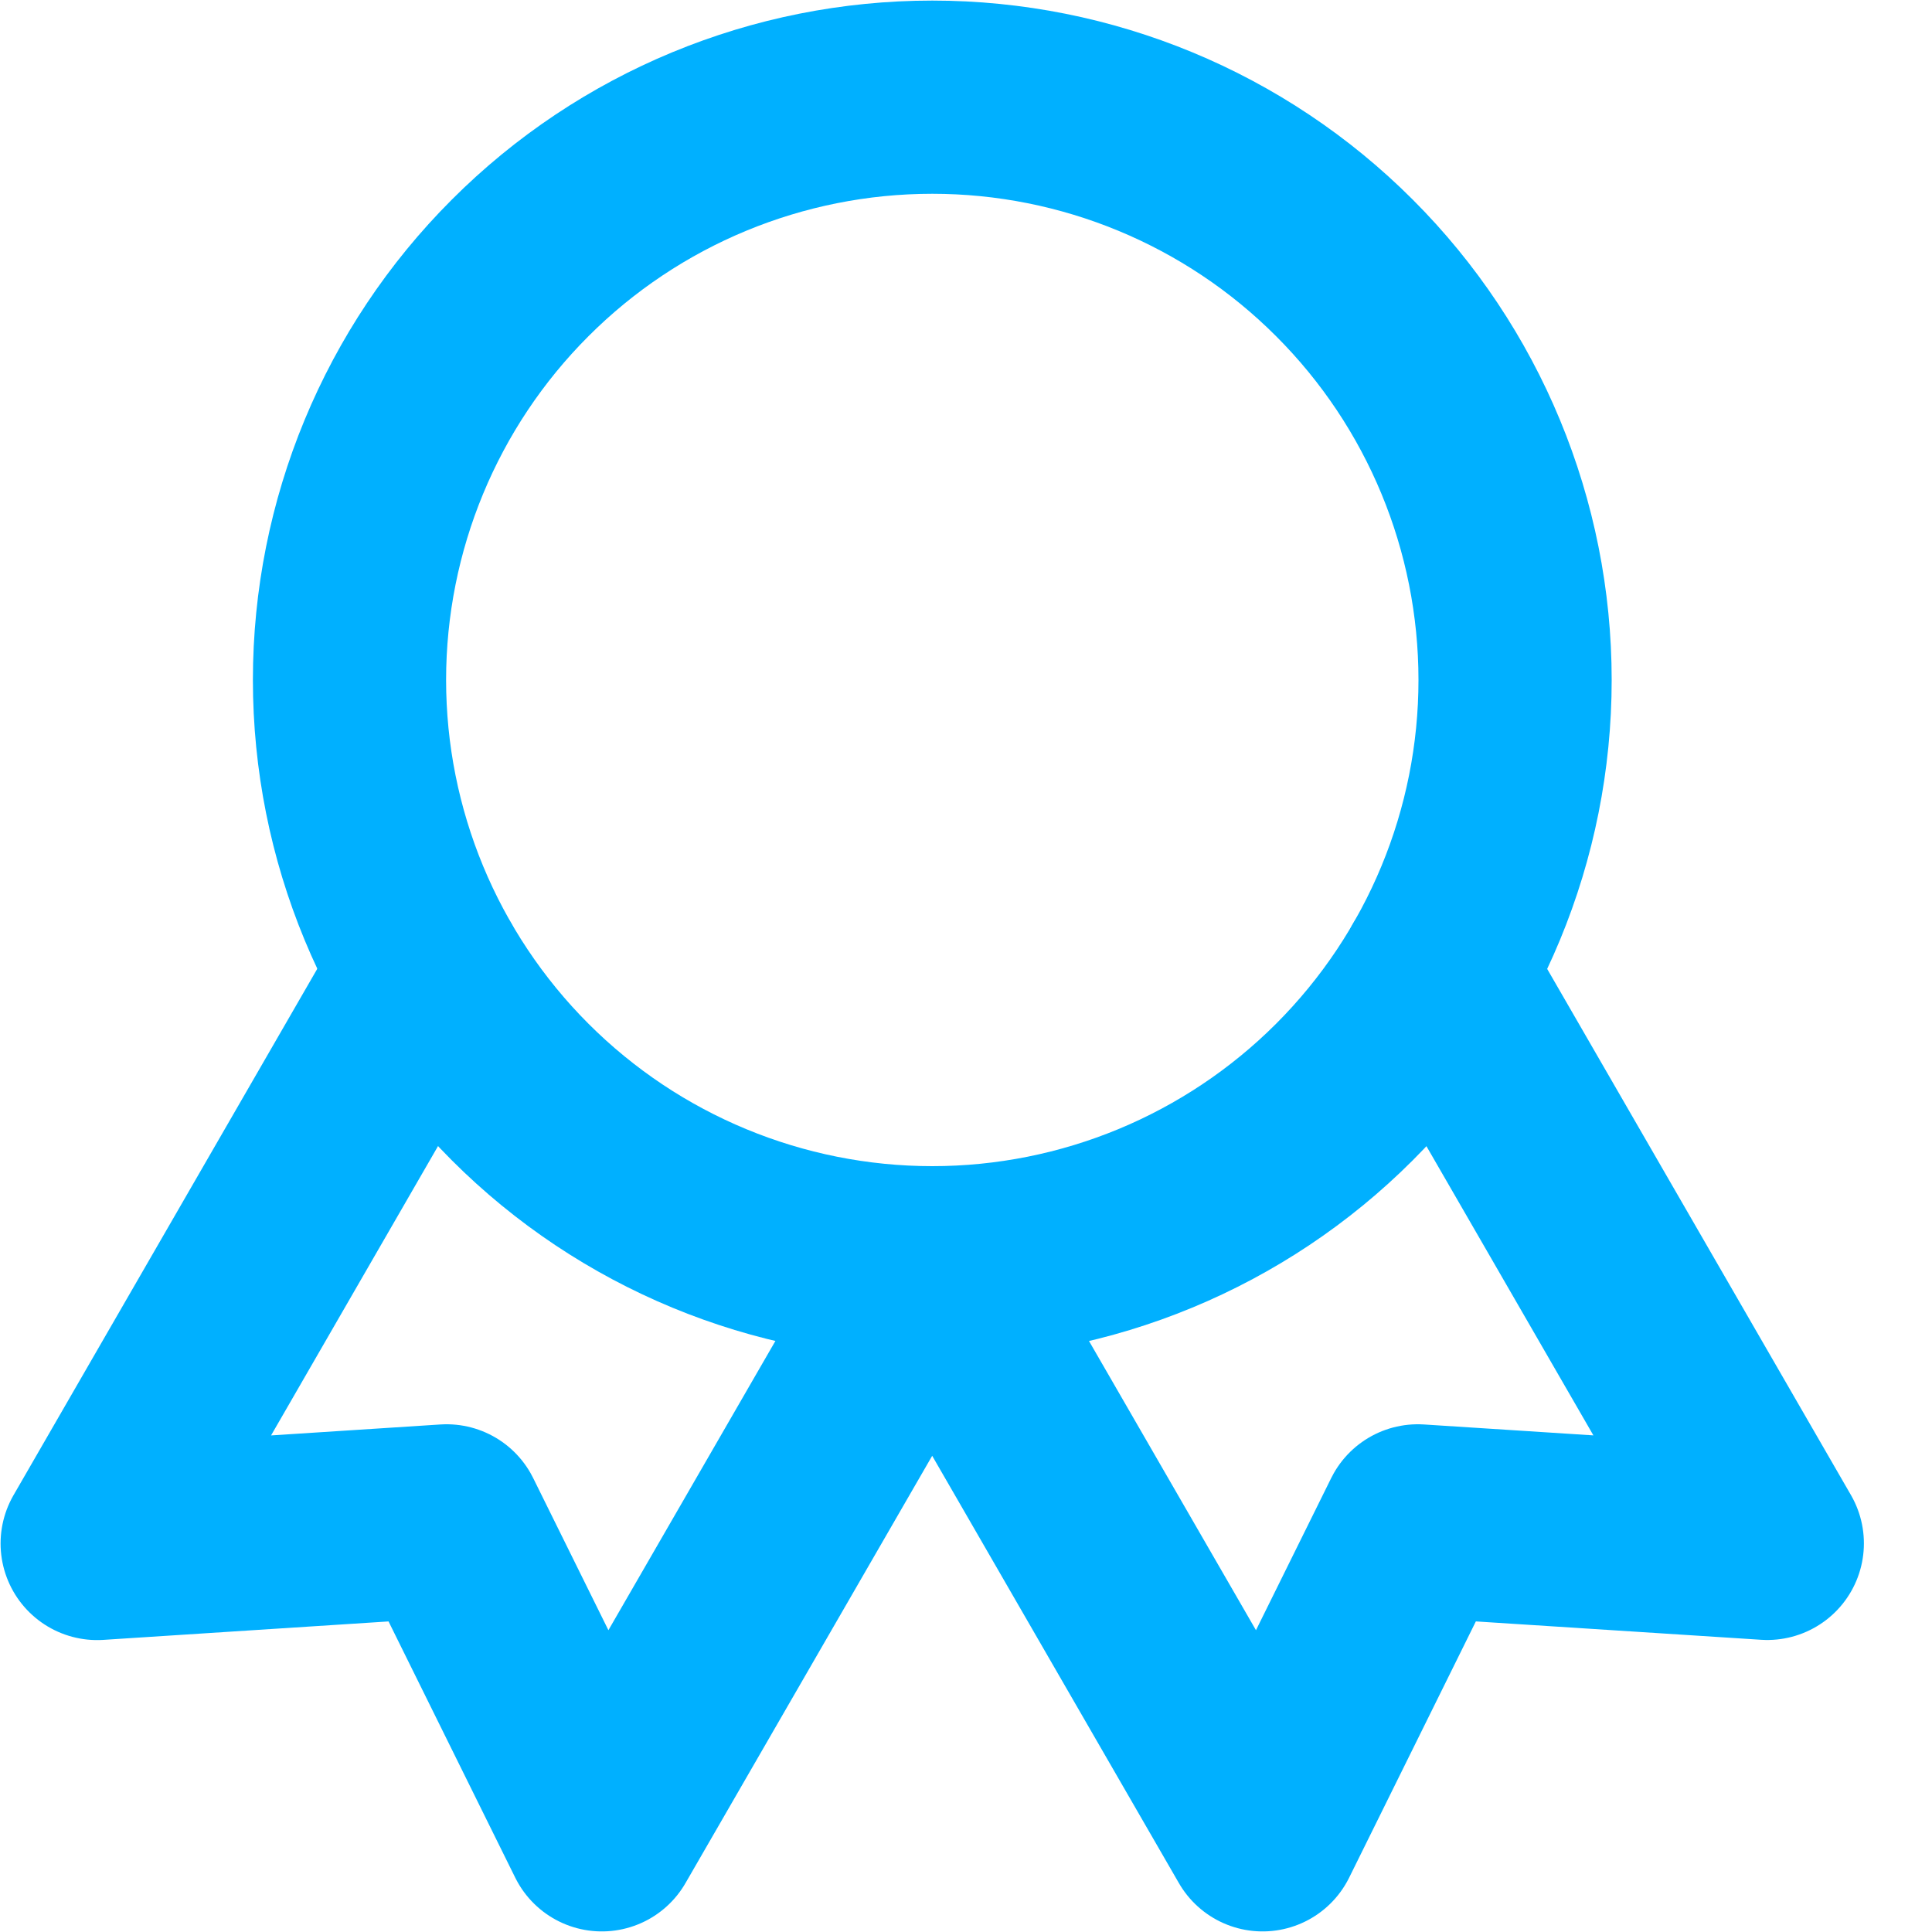 <svg width="20" height="20" viewBox="0 0 20 20" fill="none" xmlns="http://www.w3.org/2000/svg">
<path d="M3.618 7.039C3.618 8.639 4.253 10.173 5.385 11.305C6.516 12.436 8.051 13.072 9.651 13.072C11.251 13.072 12.786 12.436 13.917 11.305C15.049 10.173 15.684 8.639 15.684 7.039C15.684 5.439 15.049 3.904 13.917 2.773C12.786 1.641 11.251 1.006 9.651 1.006C8.051 1.006 6.516 1.641 5.385 2.773C4.253 3.904 3.618 5.439 3.618 7.039Z" stroke="#00B0FF" stroke-width="2" stroke-linecap="round" stroke-linejoin="round"/>
<path d="M9.651 13.072L13.07 18.994L14.677 15.744L18.295 15.977L14.876 10.055M4.424 10.055L1.006 15.978L4.623 15.744L6.23 18.994L9.649 13.072" stroke="#00B0FF" stroke-width="2" stroke-linecap="round" stroke-linejoin="round"/>
</svg>
